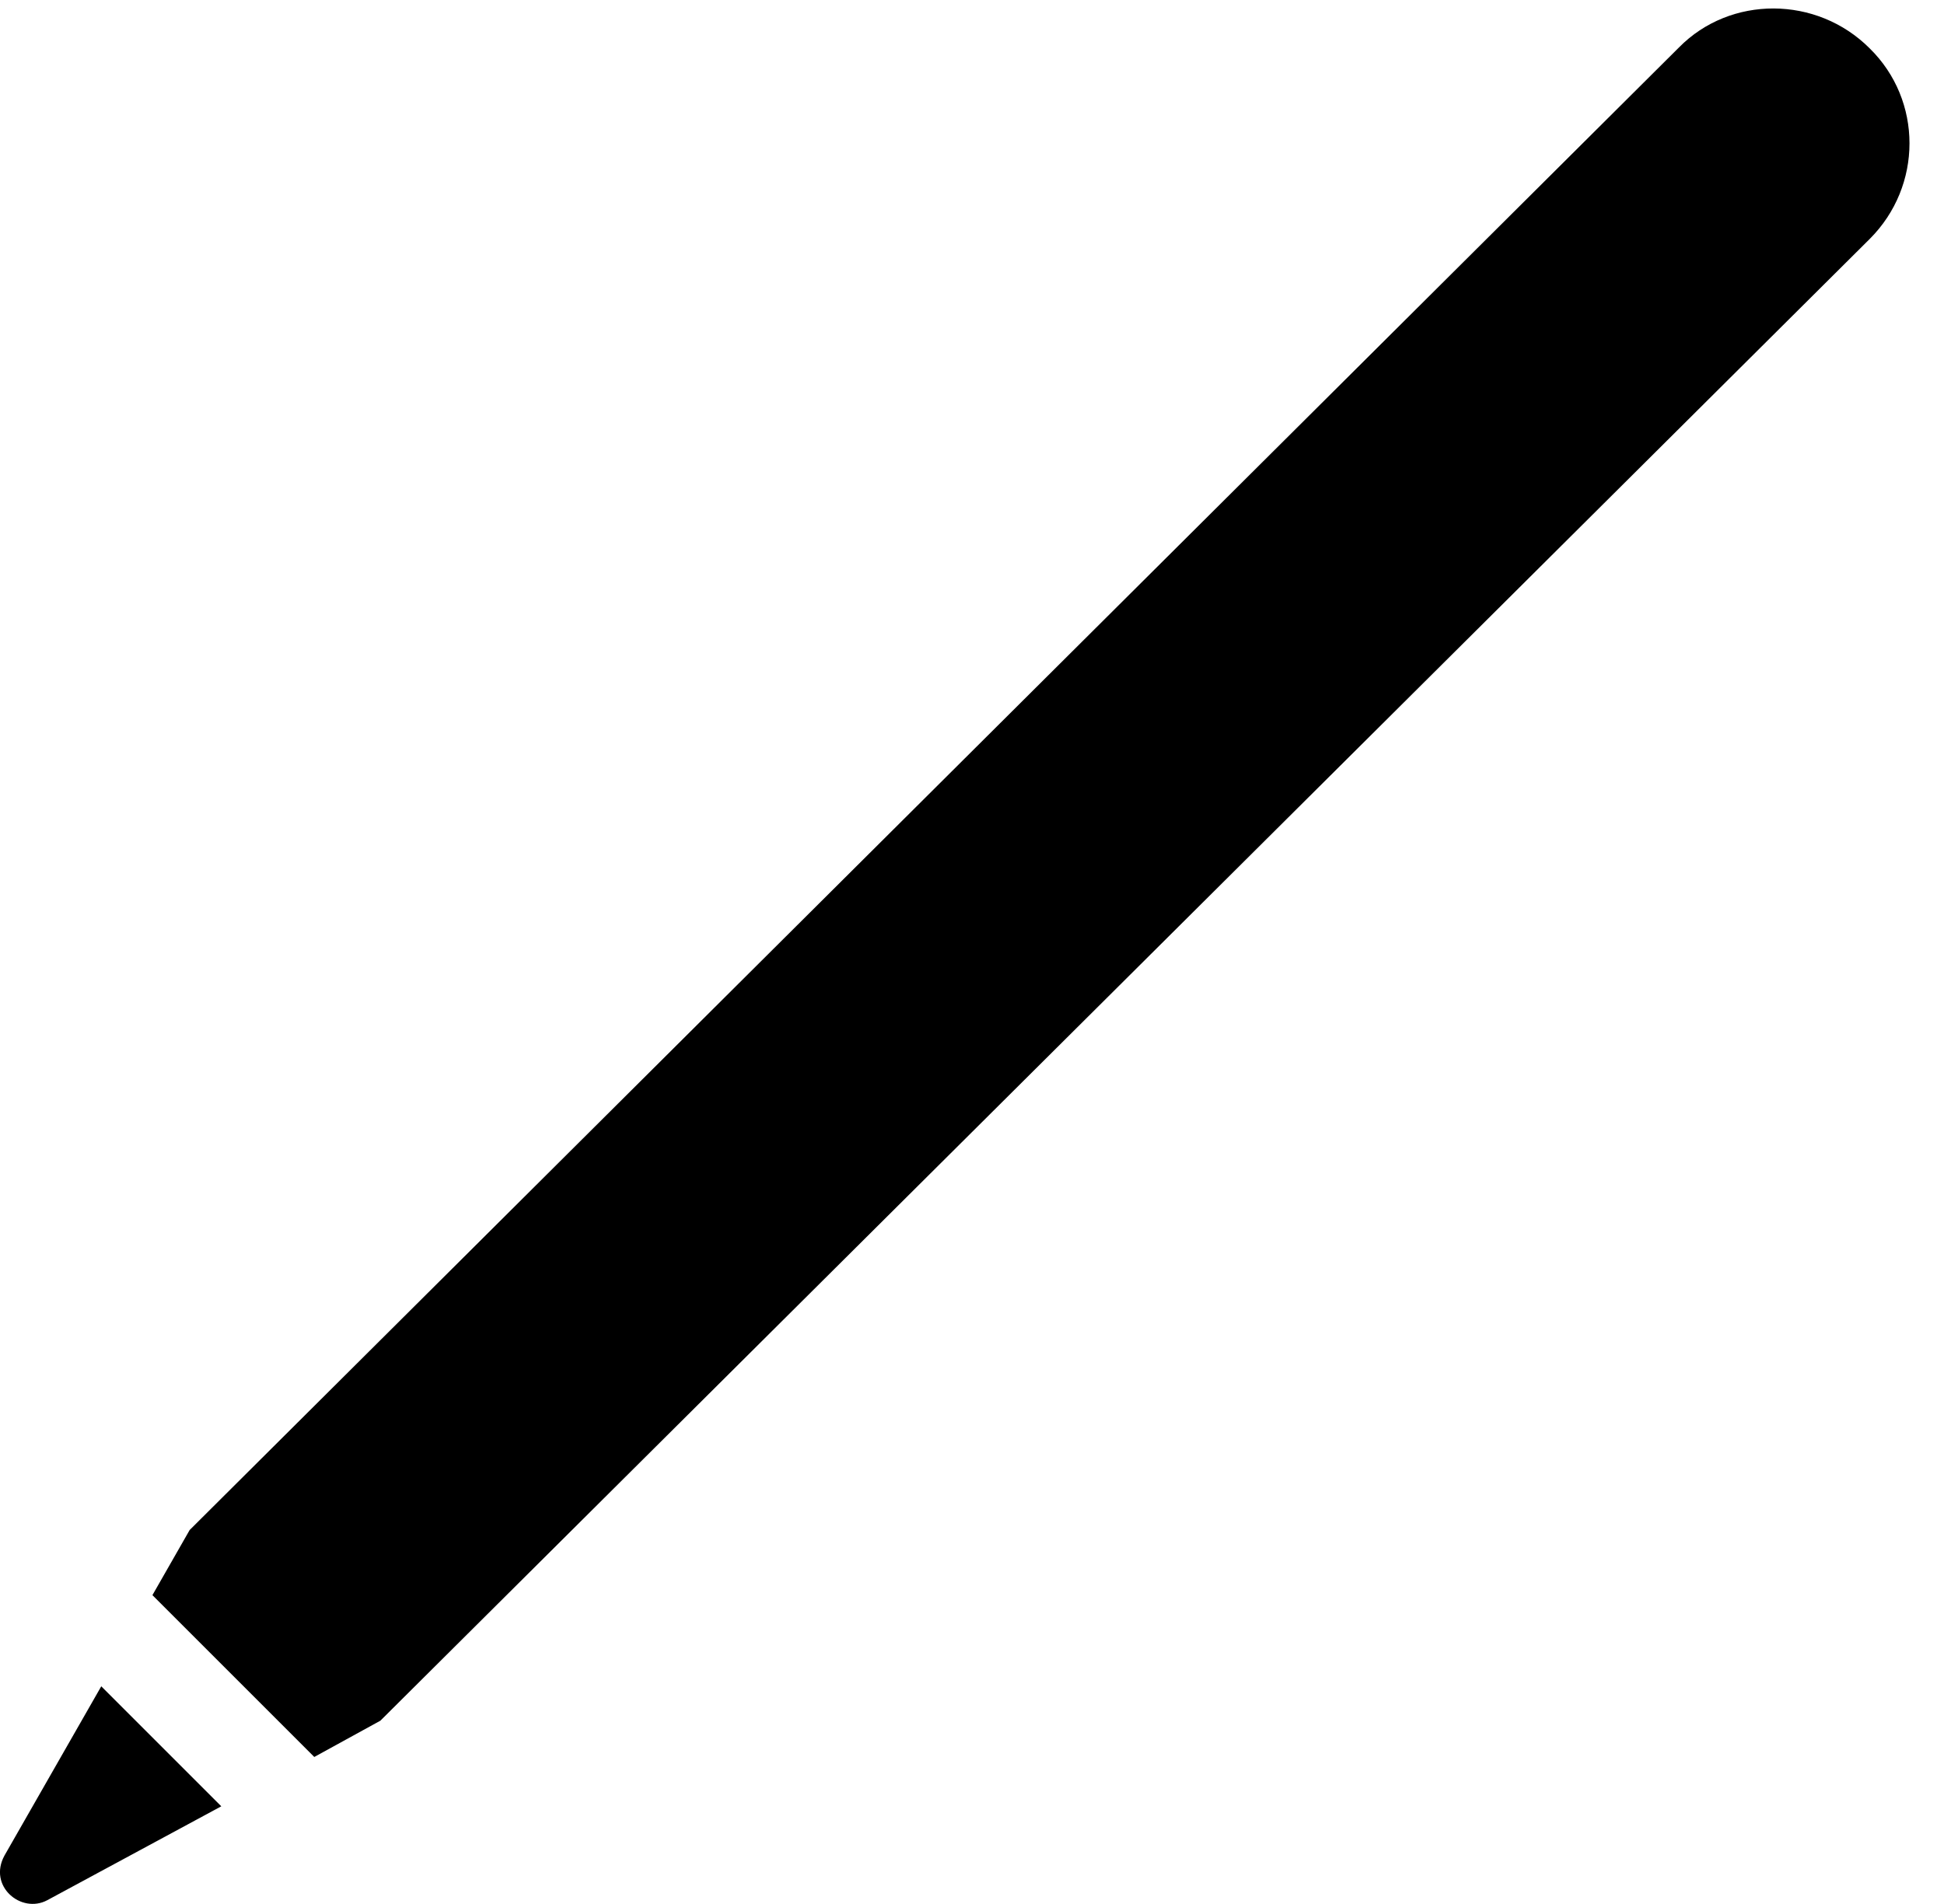 <svg version="1.1" xmlns="http://www.w3.org/2000/svg" xmlns:xlink="http://www.w3.org/1999/xlink" width="20.407" height="19.99" viewBox="0 0 20.407 19.99">
 <g>
  <rect height="19.99" opacity="0" width="20.407" x="0" y="0"/>
  <path d="M0.047 19.482C-0.129 19.804 0.223 20.097 0.496 19.951L2.323 18.965L1.063 17.705ZM1.6 16.748L3.299 18.447L3.993 18.066L19.627 2.509C20.184 1.953 20.184 1.054 19.627 0.508C19.071-0.049 18.163-0.049 17.625 0.498L1.991 16.064Z" fill="currentColor"/>
 </g>
</svg>
